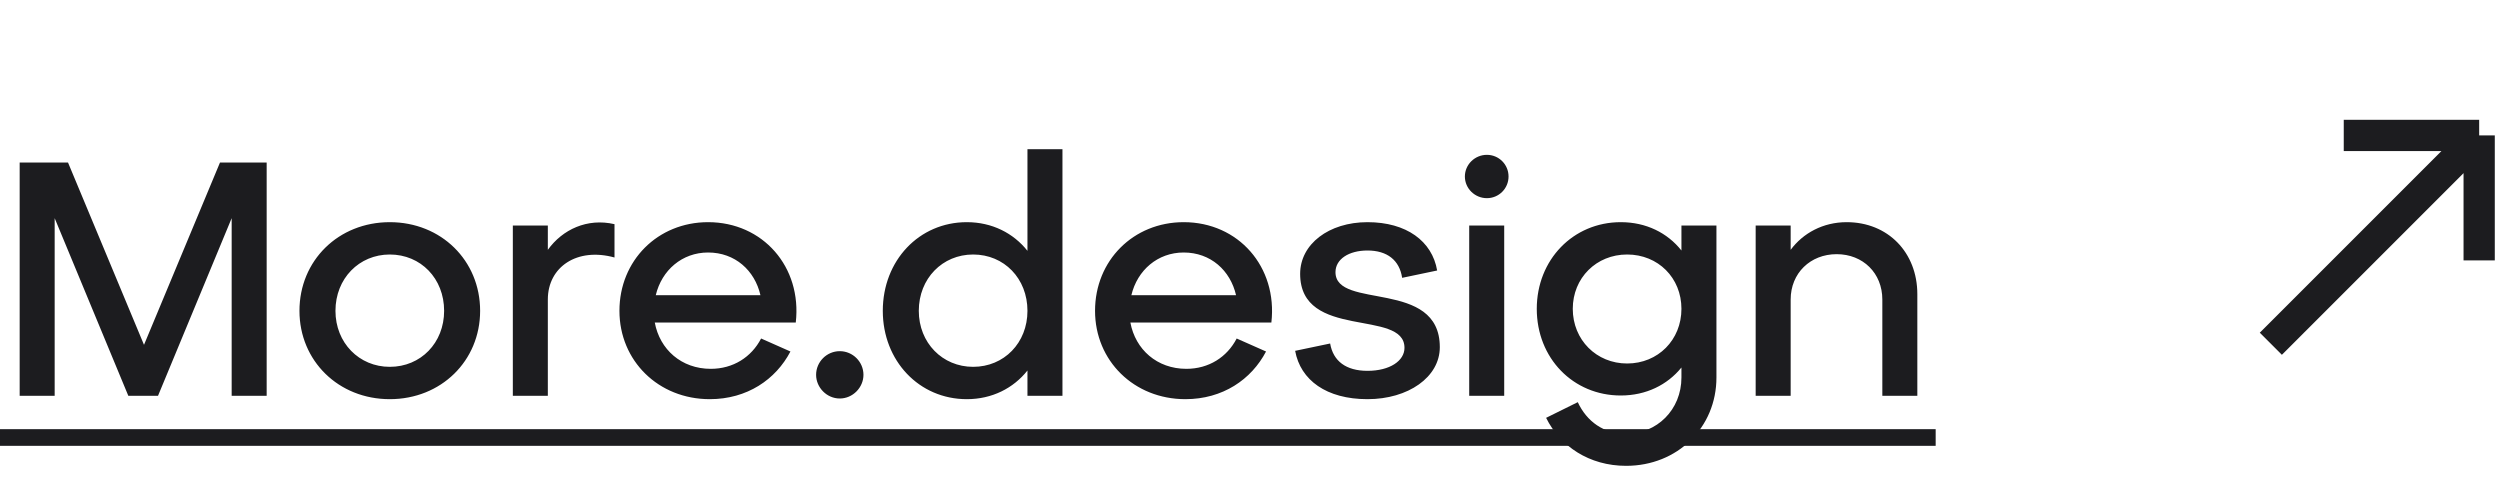<svg width="120" height="24" viewBox="0 0 120 24" fill="none" xmlns="http://www.w3.org/2000/svg">
<path d="M12.8 7.8H10.56L6.912 16.552L3.264 7.8H0.944V19H2.624V10.472L6.16 19H7.584L11.12 10.472V19H12.8V7.8ZM14.374 14.92C14.374 17.32 16.246 19.16 18.71 19.16C21.174 19.16 23.046 17.32 23.046 14.92C23.046 12.504 21.174 10.664 18.71 10.664C16.246 10.664 14.374 12.504 14.374 14.92ZM16.102 14.92C16.102 13.368 17.238 12.216 18.71 12.216C20.198 12.216 21.318 13.368 21.318 14.92C21.318 16.456 20.198 17.608 18.71 17.608C17.238 17.608 16.102 16.456 16.102 14.92ZM26.296 10.824H24.616V19H26.296V14.376C26.296 12.808 27.704 11.864 29.496 12.36V10.76C28.184 10.456 27 11.016 26.296 11.992V10.824ZM33.989 10.664C31.573 10.664 29.733 12.504 29.733 14.92C29.733 17.32 31.605 19.16 34.069 19.16C35.861 19.16 37.237 18.216 37.941 16.872L36.533 16.248C36.069 17.144 35.189 17.704 34.117 17.704C32.709 17.704 31.669 16.776 31.429 15.48H38.197C38.501 12.808 36.613 10.664 33.989 10.664ZM33.989 12.12C35.285 12.12 36.229 12.984 36.501 14.168H31.477C31.765 12.968 32.741 12.12 33.989 12.12ZM39.173 17.992C39.173 18.6 39.685 19.128 40.309 19.128C40.934 19.128 41.446 18.6 41.446 17.992C41.446 17.368 40.934 16.856 40.309 16.856C39.685 16.856 39.173 17.368 39.173 17.992ZM49.318 12.04C48.646 11.192 47.622 10.664 46.406 10.664C44.118 10.664 42.374 12.504 42.374 14.92C42.374 17.32 44.118 19.16 46.406 19.16C47.622 19.16 48.646 18.632 49.318 17.784V19H50.998V7.16H49.318V12.04ZM46.71 17.608C45.238 17.608 44.102 16.456 44.102 14.92C44.102 13.368 45.238 12.216 46.71 12.216C48.198 12.216 49.318 13.368 49.318 14.92C49.318 16.456 48.198 17.608 46.71 17.608ZM56.818 10.664C54.401 10.664 52.562 12.504 52.562 14.92C52.562 17.32 54.434 19.16 56.898 19.16C58.69 19.16 60.066 18.216 60.77 16.872L59.361 16.248C58.898 17.144 58.017 17.704 56.946 17.704C55.538 17.704 54.498 16.776 54.258 15.48H61.026C61.33 12.808 59.441 10.664 56.818 10.664ZM56.818 12.12C58.114 12.12 59.057 12.984 59.33 14.168H54.306C54.593 12.968 55.569 12.12 56.818 12.12ZM62.167 16.84C62.423 18.248 63.671 19.16 65.639 19.16C67.591 19.16 69.111 18.104 69.111 16.664C69.111 13.368 64.103 14.888 64.103 13.064C64.103 12.44 64.743 12.024 65.639 12.024C66.583 12.024 67.175 12.488 67.303 13.336L68.983 12.984C68.743 11.576 67.511 10.664 65.639 10.664C63.783 10.664 62.407 11.72 62.407 13.144C62.407 16.344 67.415 14.808 67.415 16.696C67.415 17.32 66.711 17.8 65.639 17.8C64.615 17.8 63.991 17.336 63.847 16.488L62.167 16.84ZM70.314 8.472C70.314 9.048 70.794 9.512 71.37 9.512C71.946 9.512 72.41 9.048 72.41 8.472C72.41 7.896 71.946 7.432 71.37 7.432C70.794 7.432 70.314 7.896 70.314 8.472ZM72.202 19V10.824H70.522V19H72.202ZM80.709 12.024C80.037 11.176 79.013 10.664 77.797 10.664C75.509 10.664 73.765 12.472 73.765 14.824C73.765 17.192 75.509 18.984 77.797 18.984C79.013 18.984 80.037 18.472 80.709 17.64V18.12C80.709 19.672 79.525 20.824 78.053 20.824C76.981 20.824 76.165 20.232 75.733 19.304L74.213 20.056C74.885 21.416 76.277 22.36 78.053 22.36C80.517 22.36 82.389 20.52 82.389 18.12V10.824H80.709V12.024ZM78.101 17.448C76.629 17.448 75.493 16.312 75.493 14.824C75.493 13.336 76.629 12.216 78.101 12.216C79.589 12.216 80.709 13.336 80.709 14.824C80.709 16.312 79.589 17.448 78.101 17.448ZM88.64 10.664C87.504 10.664 86.544 11.192 85.952 11.992V10.824H84.272V19H85.952V14.376C85.952 13.112 86.896 12.2 88.16 12.2C89.424 12.2 90.352 13.112 90.352 14.376V19H92.032V14.12C92.032 12.12 90.624 10.664 88.64 10.664Z" fill="#1C1C1F"/>
<path d="M0 20.6H92.912V21.4H0V20.6Z" fill="#1C1C1F"/>
<path d="M109 16.5L119 6.5M119 6.5H112.5M119 6.5V12.5" stroke="#1C1C1F" stroke-width="1.5"/>
</svg>
